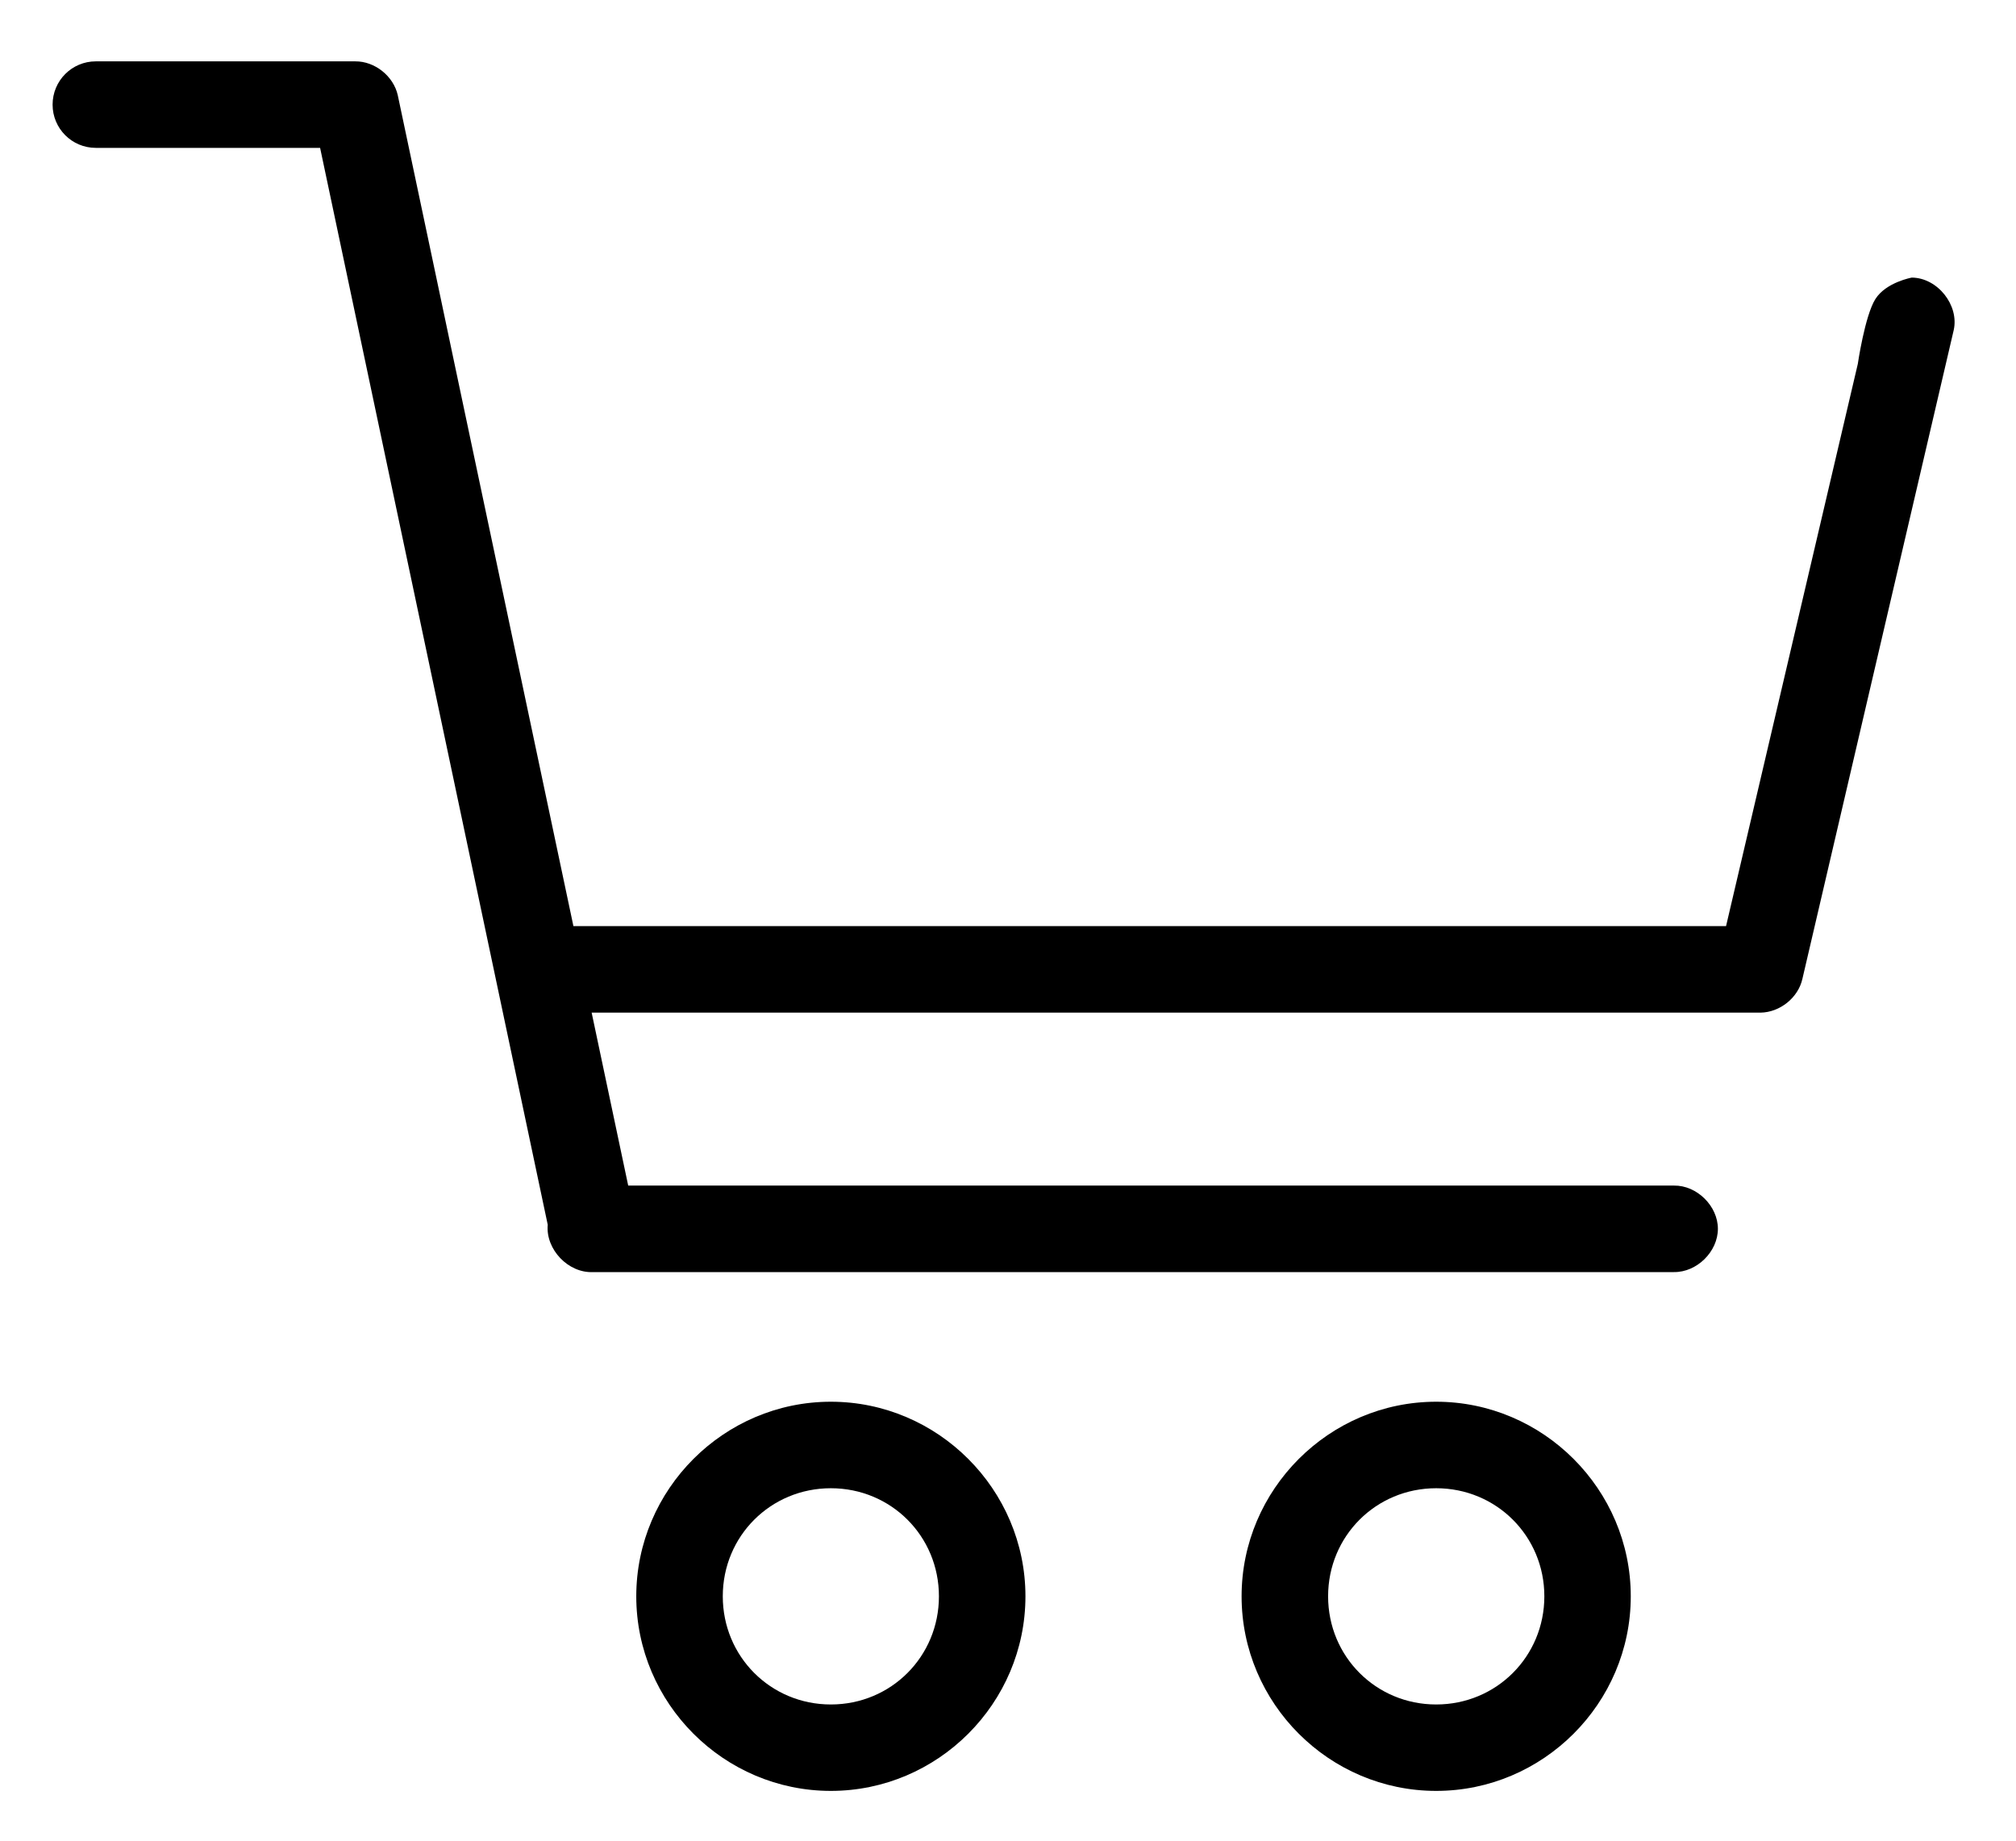 <svg width="23" height="21" viewBox="0 0 23 21" fill="none" xmlns="http://www.w3.org/2000/svg">
<path fill-rule="evenodd" clip-rule="evenodd" d="M0.6 1.194C0.6 0.921 0.82 0.7 1.093 0.7H4.053C4.276 0.698 4.489 0.868 4.538 1.086L4.978 3.167L5.186 4.153L6.542 10.566H19.692L21.195 4.153C21.195 4.153 21.275 3.605 21.395 3.413C21.516 3.22 21.811 3.167 21.811 3.167C22.105 3.169 22.354 3.482 22.289 3.768L20.563 11.168C20.515 11.383 20.306 11.55 20.085 11.553H6.75L7.167 13.526H19.098C19.359 13.522 19.599 13.759 19.599 14.019C19.599 14.28 19.359 14.516 19.098 14.513H6.766C6.484 14.527 6.223 14.254 6.249 13.973L3.652 1.687H1.093C0.82 1.687 0.6 1.466 0.6 1.194ZM7.259 18.212C7.259 16.992 8.259 15.992 9.479 15.992C10.699 15.992 11.699 16.992 11.699 18.212C11.699 19.433 10.699 20.432 9.479 20.432C8.259 20.432 7.259 19.433 7.259 18.212ZM14.165 18.212C14.165 16.992 15.165 15.992 16.385 15.992C17.605 15.992 18.605 16.992 18.605 18.212C18.605 19.433 17.605 20.432 16.385 20.432C15.165 20.432 14.165 19.433 14.165 18.212ZM10.712 18.212C10.712 17.525 10.166 16.979 9.479 16.979C8.792 16.979 8.246 17.525 8.246 18.212C8.246 18.899 8.792 19.446 9.479 19.446C10.166 19.446 10.712 18.899 10.712 18.212ZM17.619 18.212C17.619 17.525 17.072 16.979 16.385 16.979C15.698 16.979 15.152 17.525 15.152 18.212C15.152 18.899 15.698 19.446 16.385 19.446C17.072 19.446 17.619 18.899 17.619 18.212Z" fill="black"/>
</svg>
